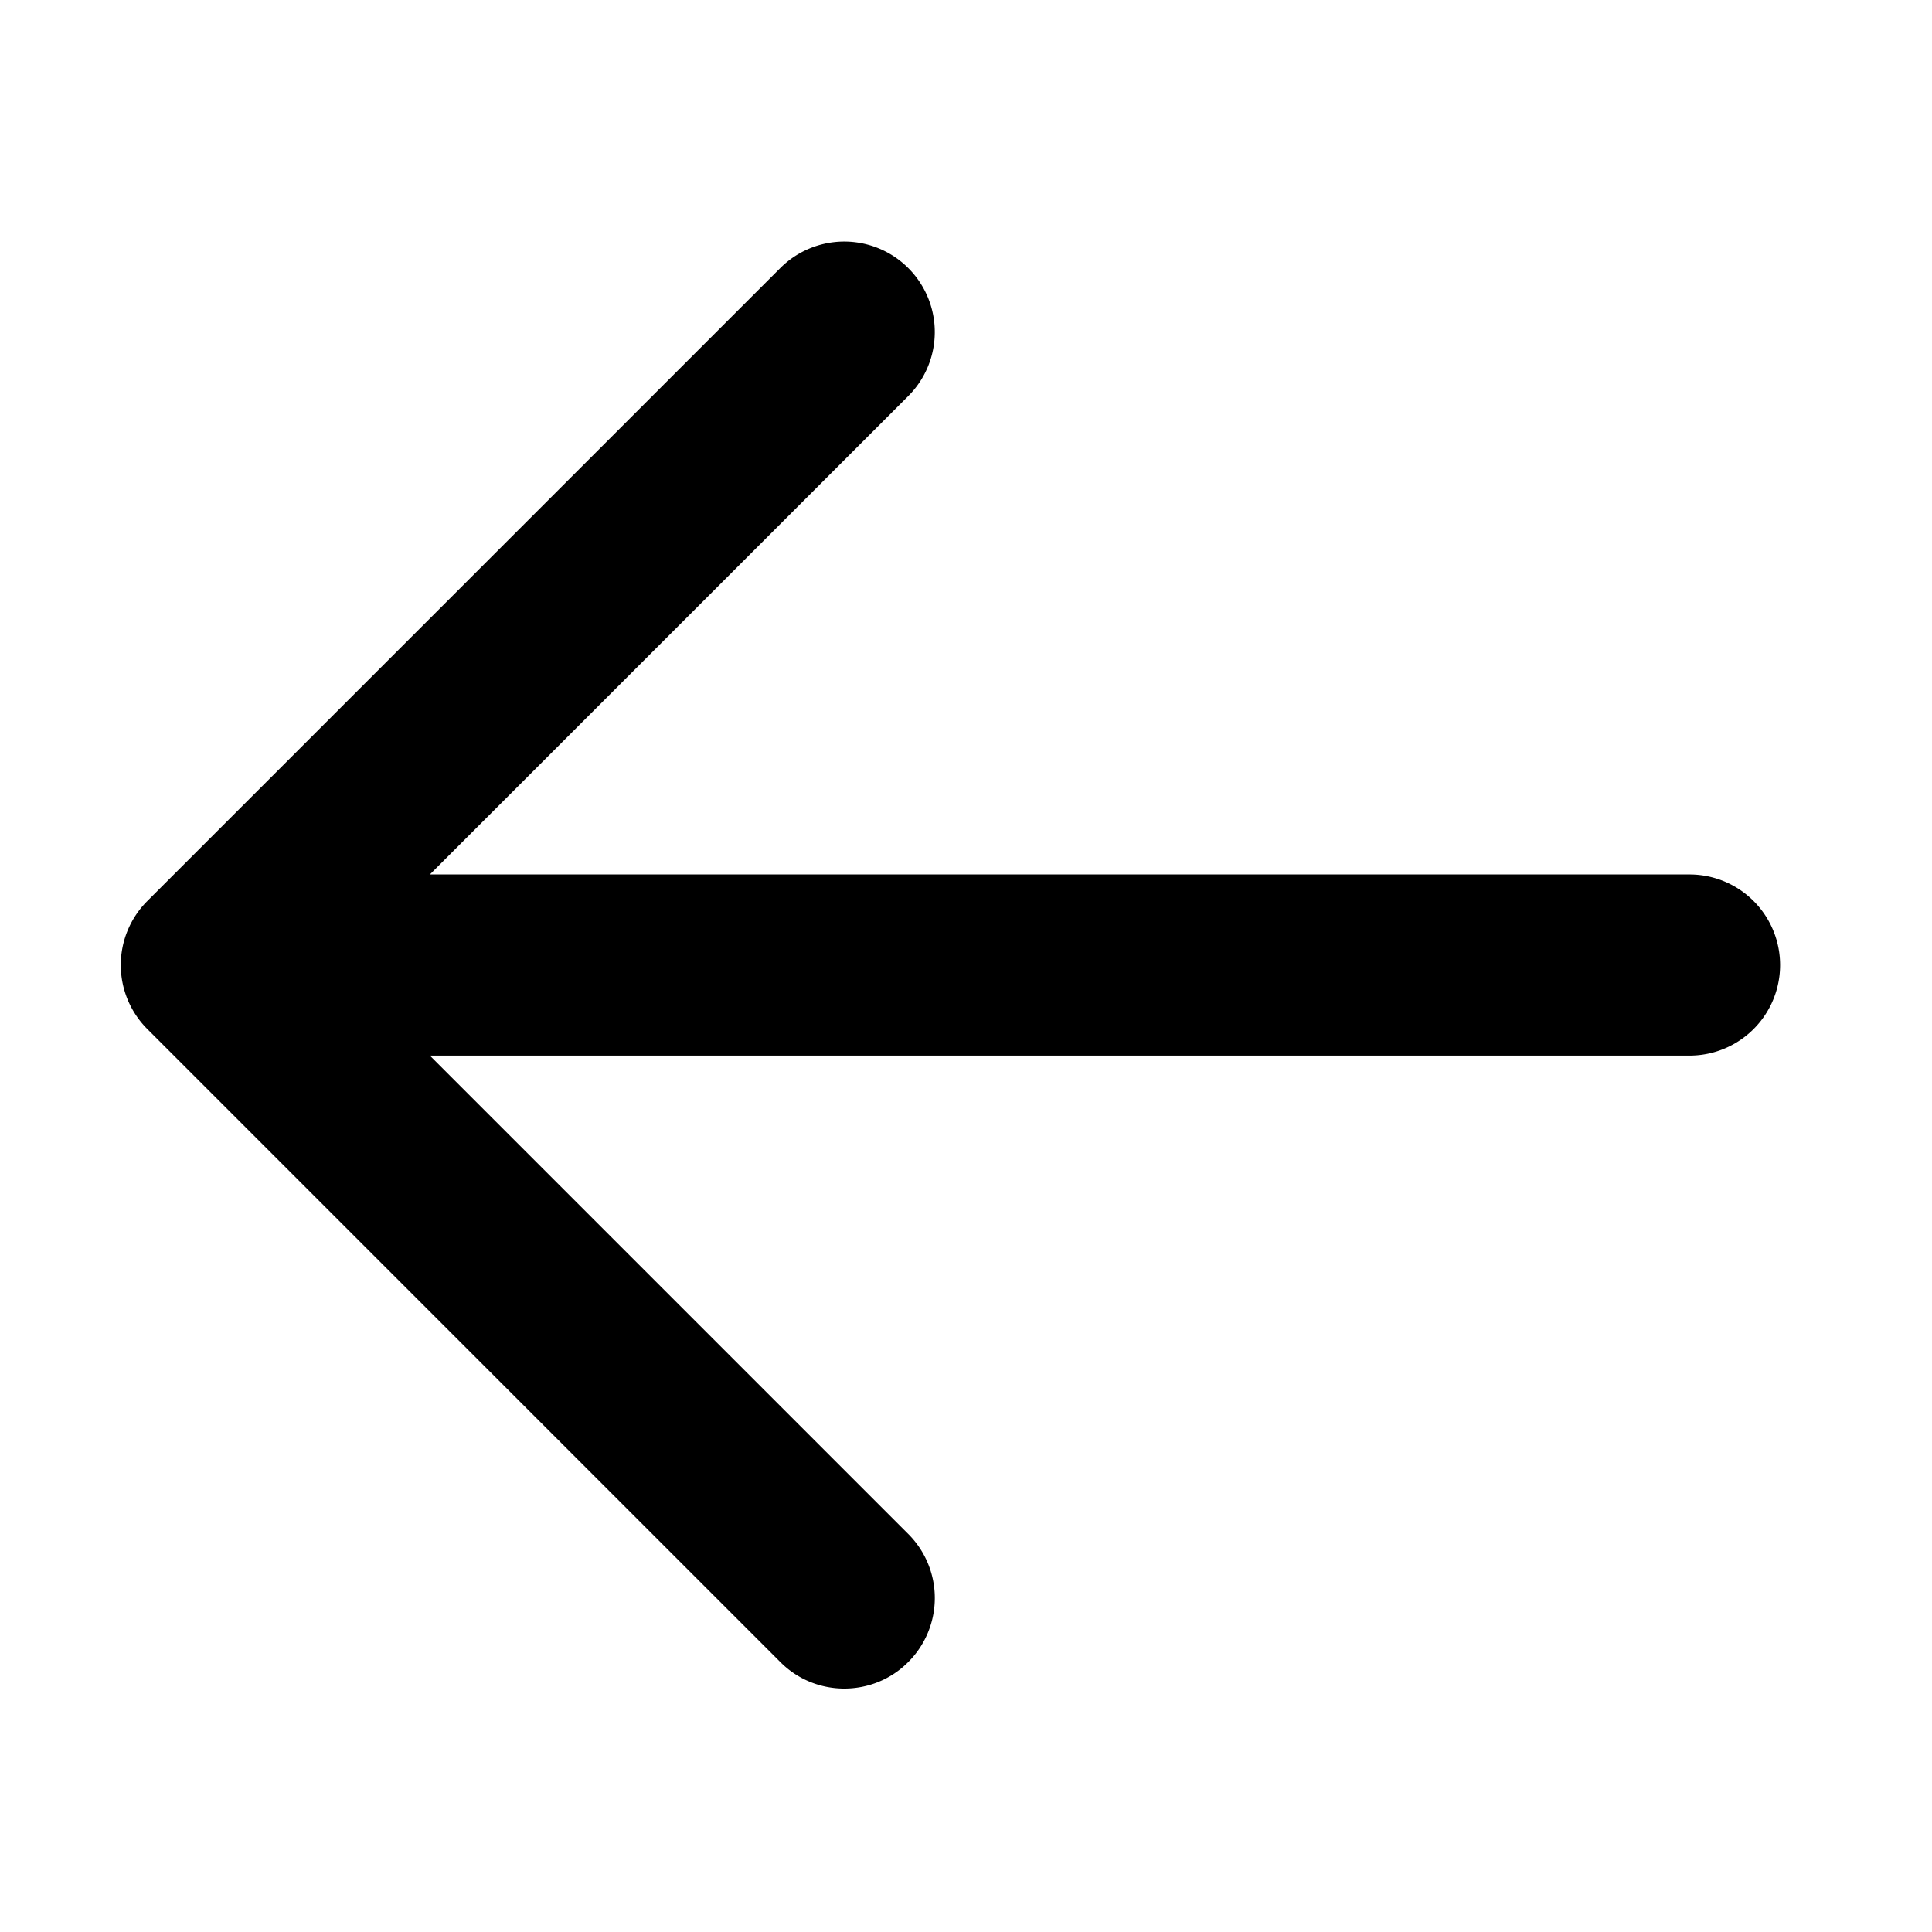 <svg xmlns="http://www.w3.org/2000/svg" width="16" height="16"><path d="M13.992 7.242H3.56L7.522 3.28a.749.749 0 1 0-1.06-1.06L1.22 7.462a.749.749 0 0 0 0 1.06l5.242 5.242c.146.147.338.22.53.22s.384-.073.53-.22a.749.749 0 0 0 0-1.06L3.56 8.742h10.432a.75.75 0 0 0 0-1.5" fill="currentColor"/></svg>